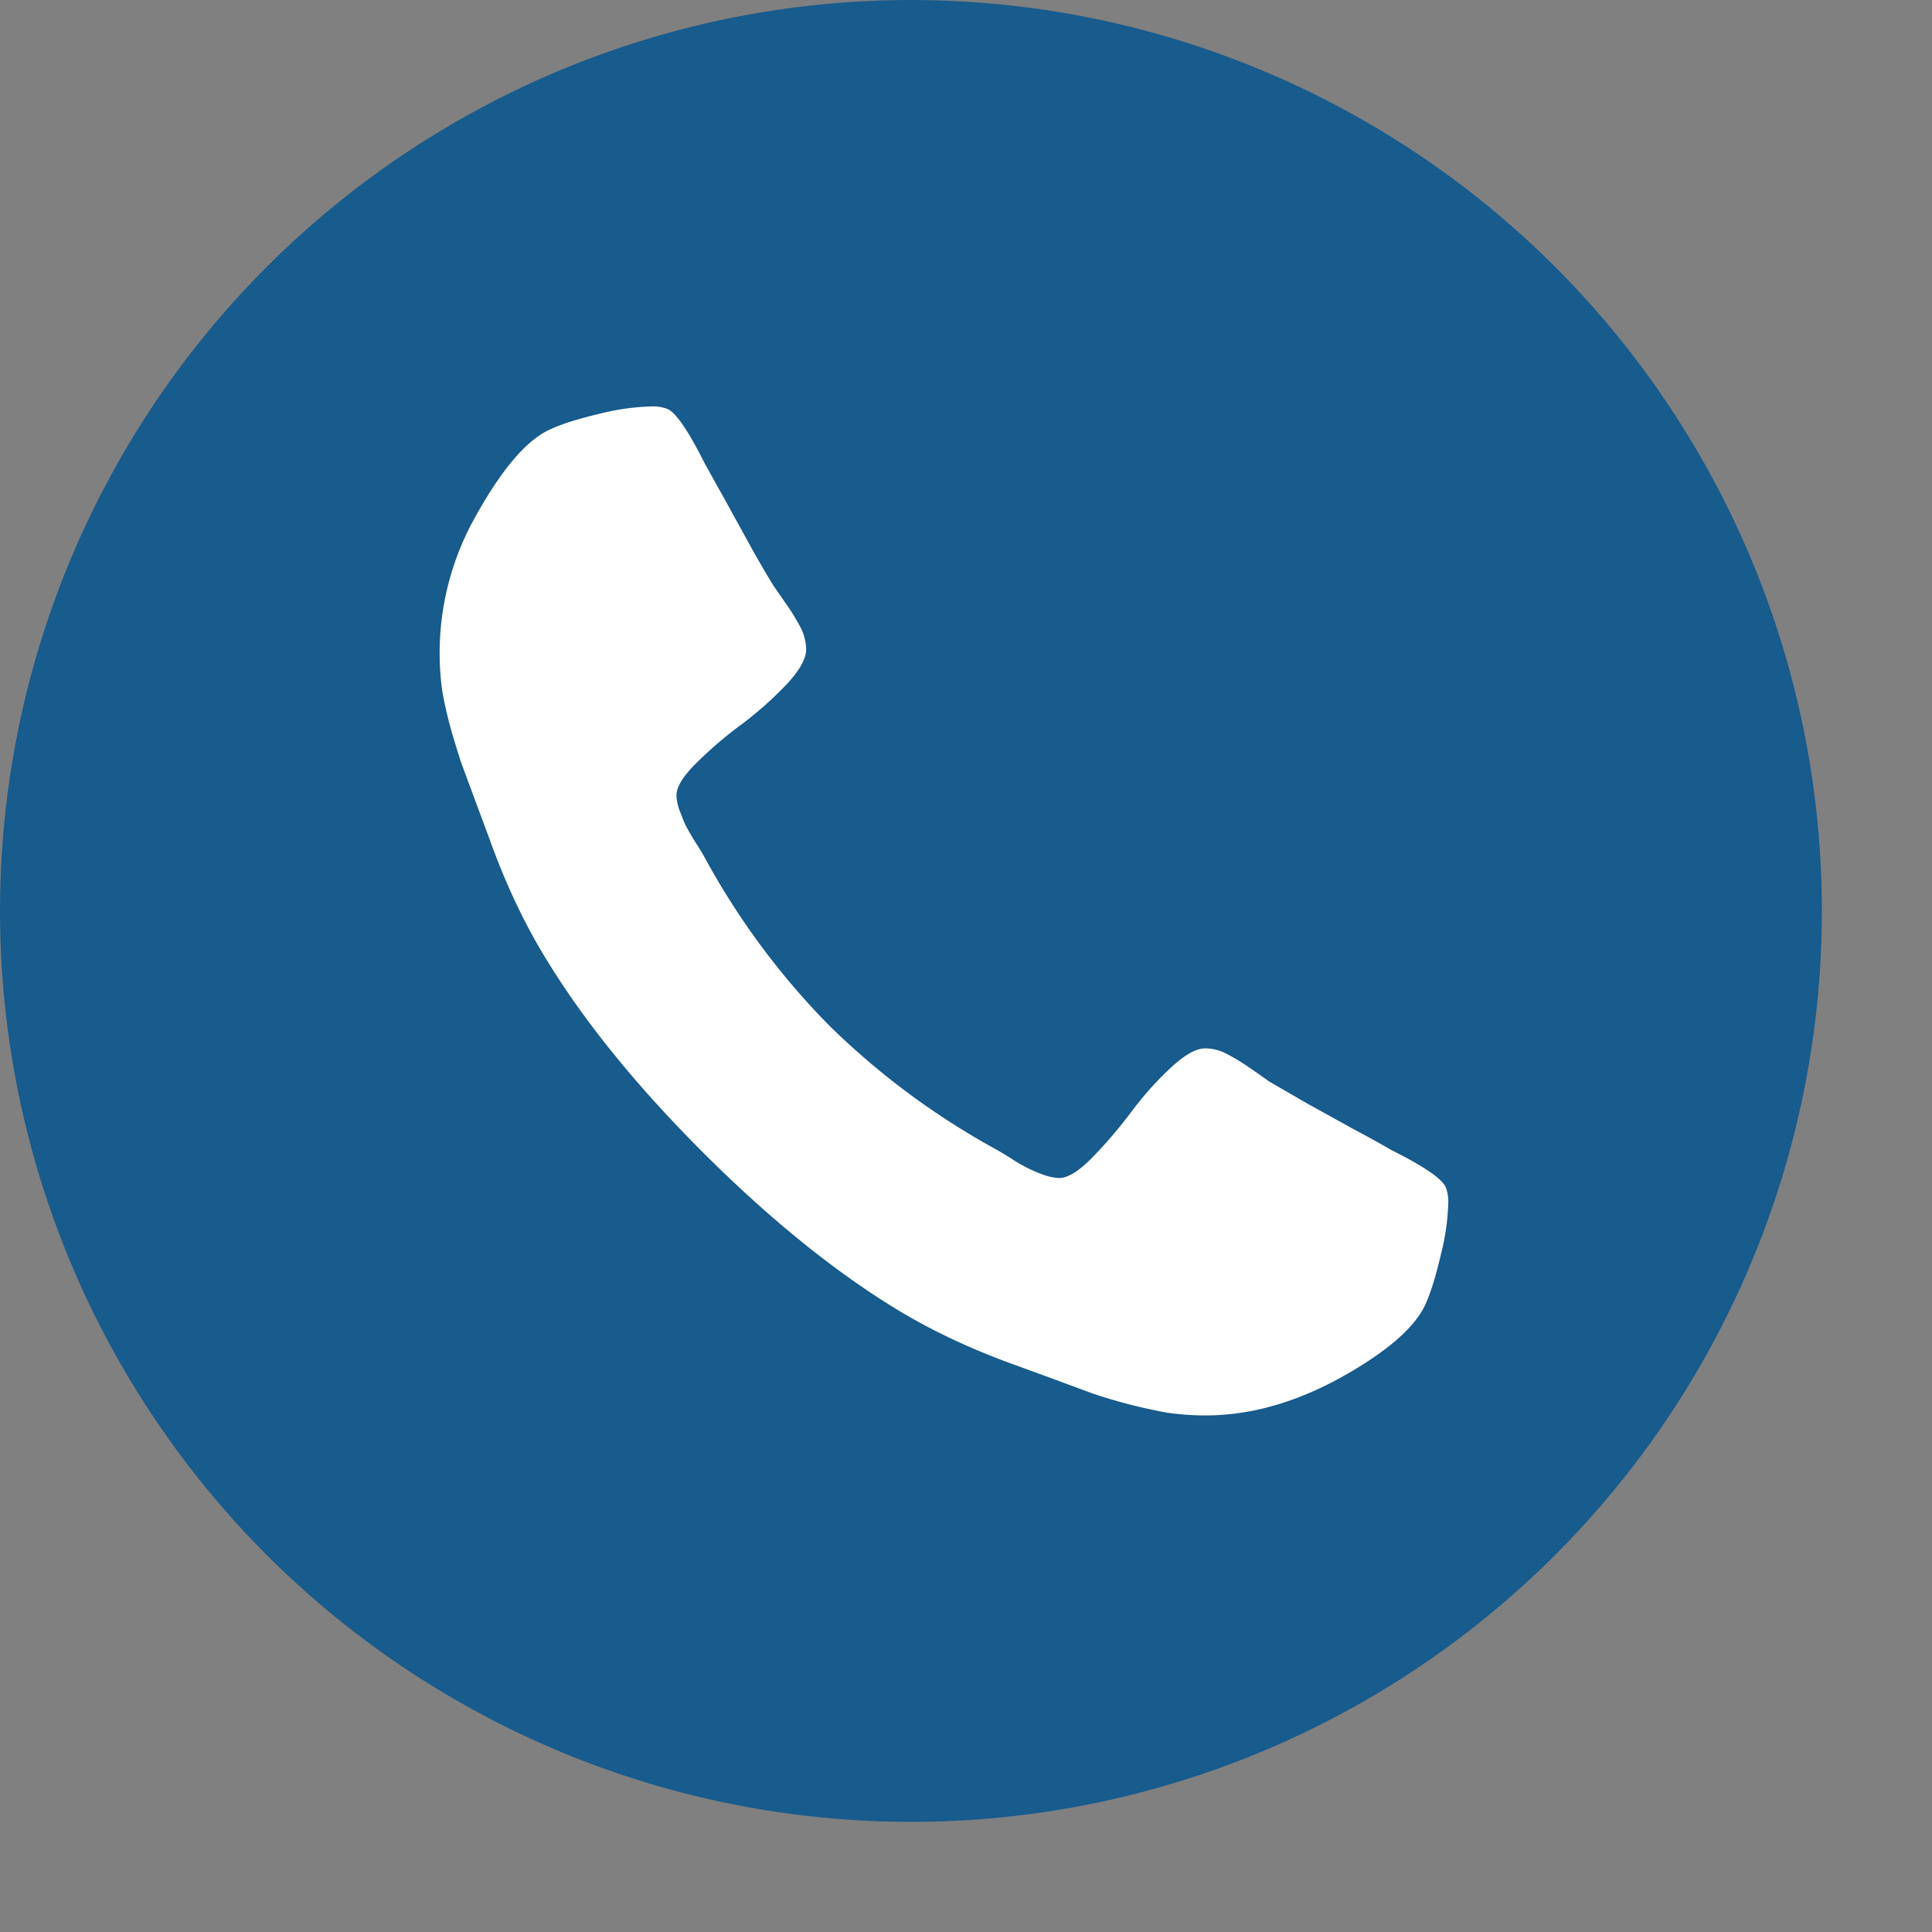 <svg viewBox="0 0 8 8" xmlns="http://www.w3.org/2000/svg" fill-rule="evenodd" clip-rule="evenodd" stroke-linejoin="round" stroke-miterlimit="1.414"><rect x="0" y="0" width="8" height="8" fill="#808080" stroke="none"/><circle cx="3.772" cy="3.772" r="3.772" fill="#185b8d"/><clipPath id="a"><path d="M1.819 1.683h4.178v4.178H1.819z"/></clipPath><g clip-path="url(#a)"><path d="M5.988 4.92c-.012-.036-.087-.088-.225-.157a4.694 4.694 0 00-.161-.089l-.188-.104-.159-.092a3.304 3.304 0 00-.074-.052.9.9 0 00-.105-.064.194.194 0 00-.085-.021c-.04 0-.089.029-.148.085-.06.056-.114.118-.163.184-.05.066-.102.127-.158.184-.055.056-.101.084-.136.084a.222.222 0 01-.067-.014.614.614 0 01-.132-.067 1.778 1.778 0 00-.056-.034 3.14 3.14 0 01-.698-.517 3.1 3.1 0 01-.516-.697 1.013 1.013 0 00-.034-.056 1.094 1.094 0 01-.042-.072c-.007-.013-.015-.034-.025-.06a.2.2 0 01-.015-.067c0-.036.028-.081.085-.137.056-.055.117-.108.184-.157a1.5 1.5 0 00.184-.163c.056-.059.084-.109.084-.148a.207.207 0 00-.02-.085.874.874 0 00-.064-.105l-.052-.075a4.19 4.19 0 01-.092-.158l-.104-.189-.089-.16c-.069-.138-.122-.214-.157-.225a.168.168 0 00-.063-.009.96.96 0 00-.209.029c-.086.02-.154.041-.203.063-.099.041-.204.162-.315.362a1.15 1.15 0 00-.141.707c.007.051.02.108.037.171.018.063.033.11.043.141l.061.165.054.145c.069.194.151.367.246.519.156.253.369.515.639.785s.532.483.785.64c.153.095.326.177.52.246l.145.053.165.061a2.179 2.179 0 00.311.08c.051.007.103.011.156.011.182 0 .366-.051.552-.152.2-.11.32-.215.362-.314.022-.05.042-.117.062-.203a.97.97 0 00.03-.21.166.166 0 00-.009-.062z" fill="#fff" fill-rule="nonzero"/></g></svg>